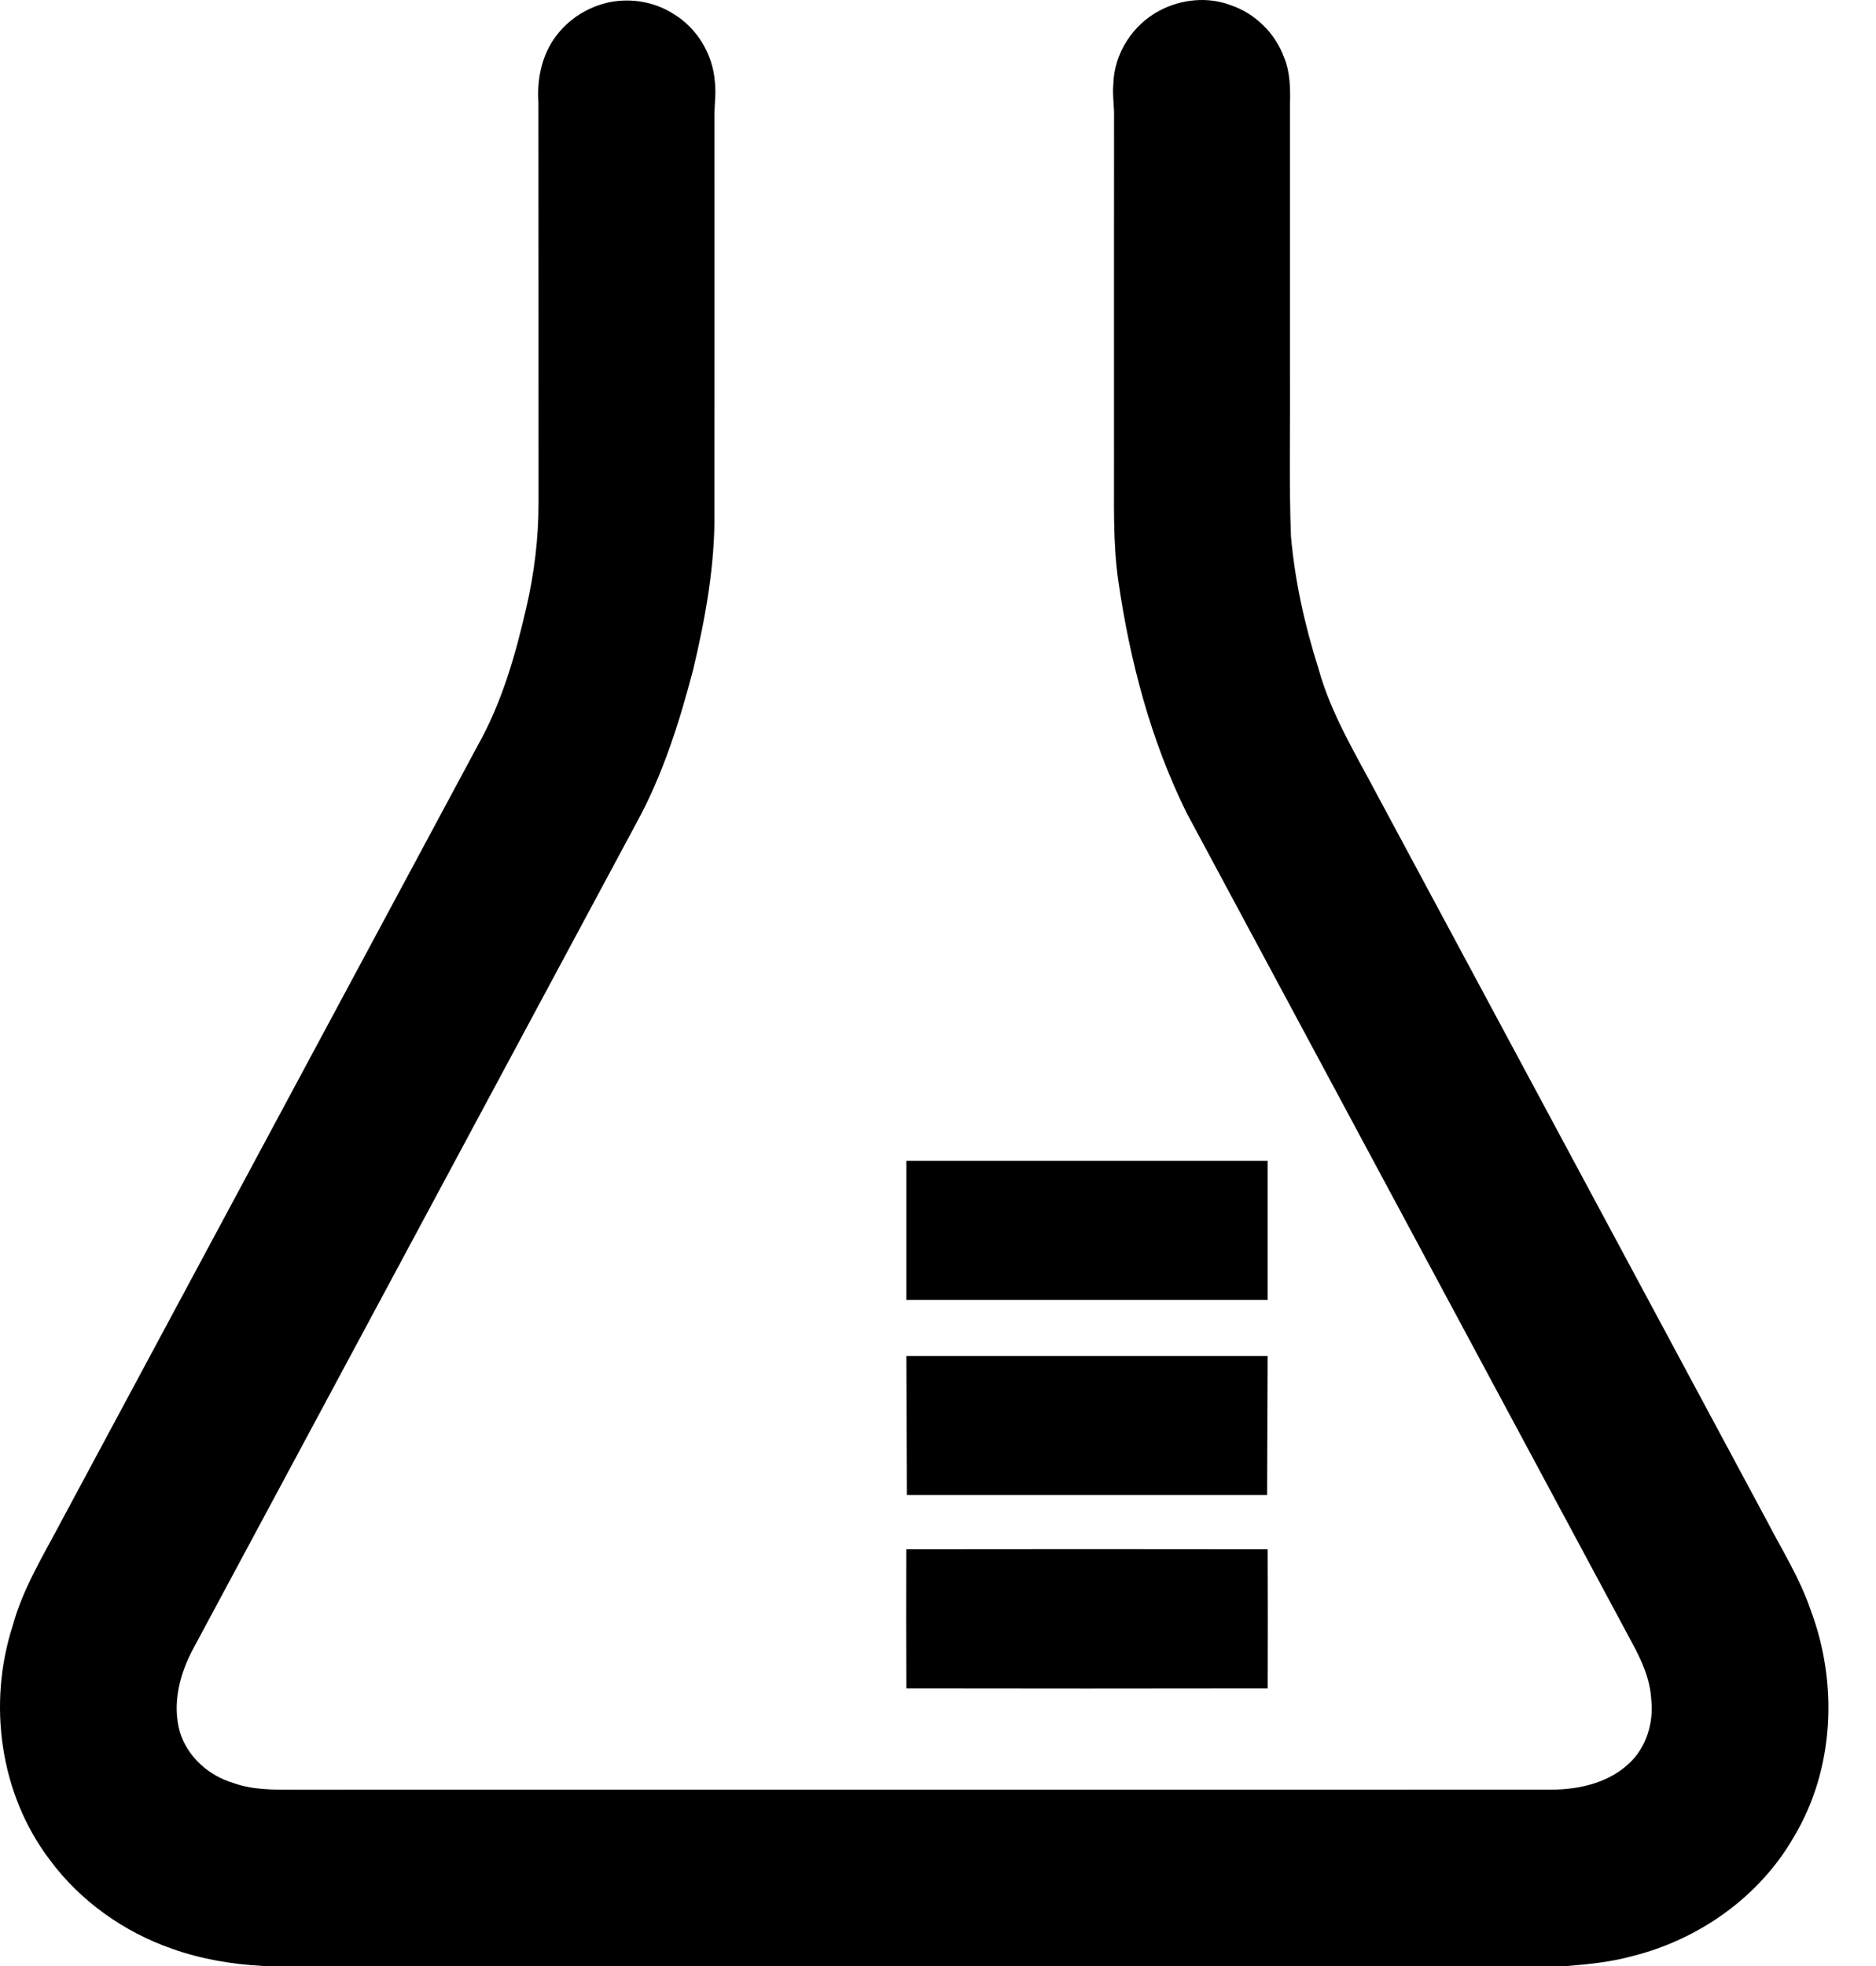 <?xml version="1.0" encoding="UTF-8" standalone="no"?>
<svg width="63px" height="66px" viewBox="0 0 63 66" version="1.1" xmlns="http://www.w3.org/2000/svg" xmlns:xlink="http://www.w3.org/1999/xlink" xmlns:sketch="http://www.bohemiancoding.com/sketch/ns">
    <!-- Generator: Sketch Beta 3.4 (15138) - http://www.bohemiancoding.com/sketch -->
    <title>Slice 1</title>
    <desc>Created with Sketch Beta.</desc>
    <defs></defs>
    <g id="Page-1" stroke="none" stroke-width="1" fill="none" fill-rule="evenodd" sketch:type="MSPage">
        <g id="Group" sketch:type="MSLayerGroup" fill="#000000">
            <path d="M22.611,0.463 C23.412,0.943 23.942,1.824 24.007,2.754 C24.049,3.101 24.001,3.449 23.993,3.797 C23.993,8.265 23.995,12.732 23.992,17.198 C24.013,18.979 23.689,20.741 23.281,22.468 C22.815,24.248 22.255,26.022 21.366,27.64 C16.411,36.87 11.453,46.099 6.499,55.328 C6.035,56.179 5.773,57.196 6.042,58.149 C6.3,58.982 7.014,59.613 7.838,59.856 C8.477,60.086 9.166,60.083 9.836,60.081 C23.867,60.079 37.898,60.083 51.929,60.079 C52.893,60.097 53.928,59.904 54.664,59.238 C55.277,58.701 55.542,57.843 55.452,57.047 C55.414,56.369 55.13,55.74 54.81,55.152 C49.825,45.867 44.84,36.583 39.854,27.298 C38.647,24.861 37.946,22.196 37.557,19.513 C37.364,18.182 37.419,16.833 37.411,15.491 C37.411,11.654 37.409,7.815 37.412,3.977 C37.426,3.589 37.352,3.202 37.389,2.813 C37.415,1.791 38.046,0.82 38.949,0.352 C39.672,-0.03 40.559,-0.119 41.33,0.174 C42.145,0.448 42.82,1.109 43.118,1.918 C43.331,2.425 43.334,2.987 43.32,3.528 C43.318,6.526 43.32,9.525 43.32,12.524 C43.333,14.351 43.284,16.179 43.353,18.005 C43.486,19.507 43.815,20.989 44.271,22.424 C44.691,23.963 45.535,25.329 46.272,26.728 C50.63,34.842 54.986,42.956 59.344,51.069 C59.848,52.045 60.443,52.983 60.798,54.03 C61.732,56.491 61.609,59.391 60.239,61.669 C59.084,63.682 57.043,65.116 54.805,65.67 C54.1,65.864 53.367,65.939 52.642,65.998 C38.043,66.001 23.445,65.996 8.846,65.999 C7.804,65.943 6.76,65.771 5.775,65.419 C4.154,64.854 2.686,63.813 1.666,62.427 C-0.009,60.219 -0.419,57.19 0.427,54.574 C0.769,53.32 1.461,52.208 2.06,51.068 C6.722,42.387 11.383,33.706 16.044,25.025 C16.845,23.602 17.303,22.019 17.666,20.435 C17.942,19.257 18.09,18.05 18.085,16.84 C18.081,12.372 18.088,7.904 18.081,3.435 C18.023,2.593 18.226,1.706 18.794,1.061 C19.224,0.553 19.833,0.205 20.484,0.071 C21.21,-0.069 21.986,0.065 22.611,0.463 Z" id="Shape" sketch:type="MSShapeGroup"></path>
            <rect id="Rectangle-path" sketch:type="MSShapeGroup" x="30.436" y="38.968" width="12.134" height="4.67"></rect>
            <path d="M30.436,45.52 L42.57,45.52 L42.552,50.186 L30.454,50.186 L30.436,45.52 Z" id="Shape" sketch:type="MSShapeGroup"></path>
            <path d="M30.434,52.01 C34.48,52.004 38.526,52.004 42.57,52.01 C42.577,53.566 42.576,55.123 42.571,56.679 C38.526,56.686 34.48,56.686 30.436,56.679 C30.429,55.123 30.43,53.566 30.434,52.01 L30.434,52.01 Z" id="Shape" sketch:type="MSShapeGroup"></path>
        </g>
    </g>
</svg>